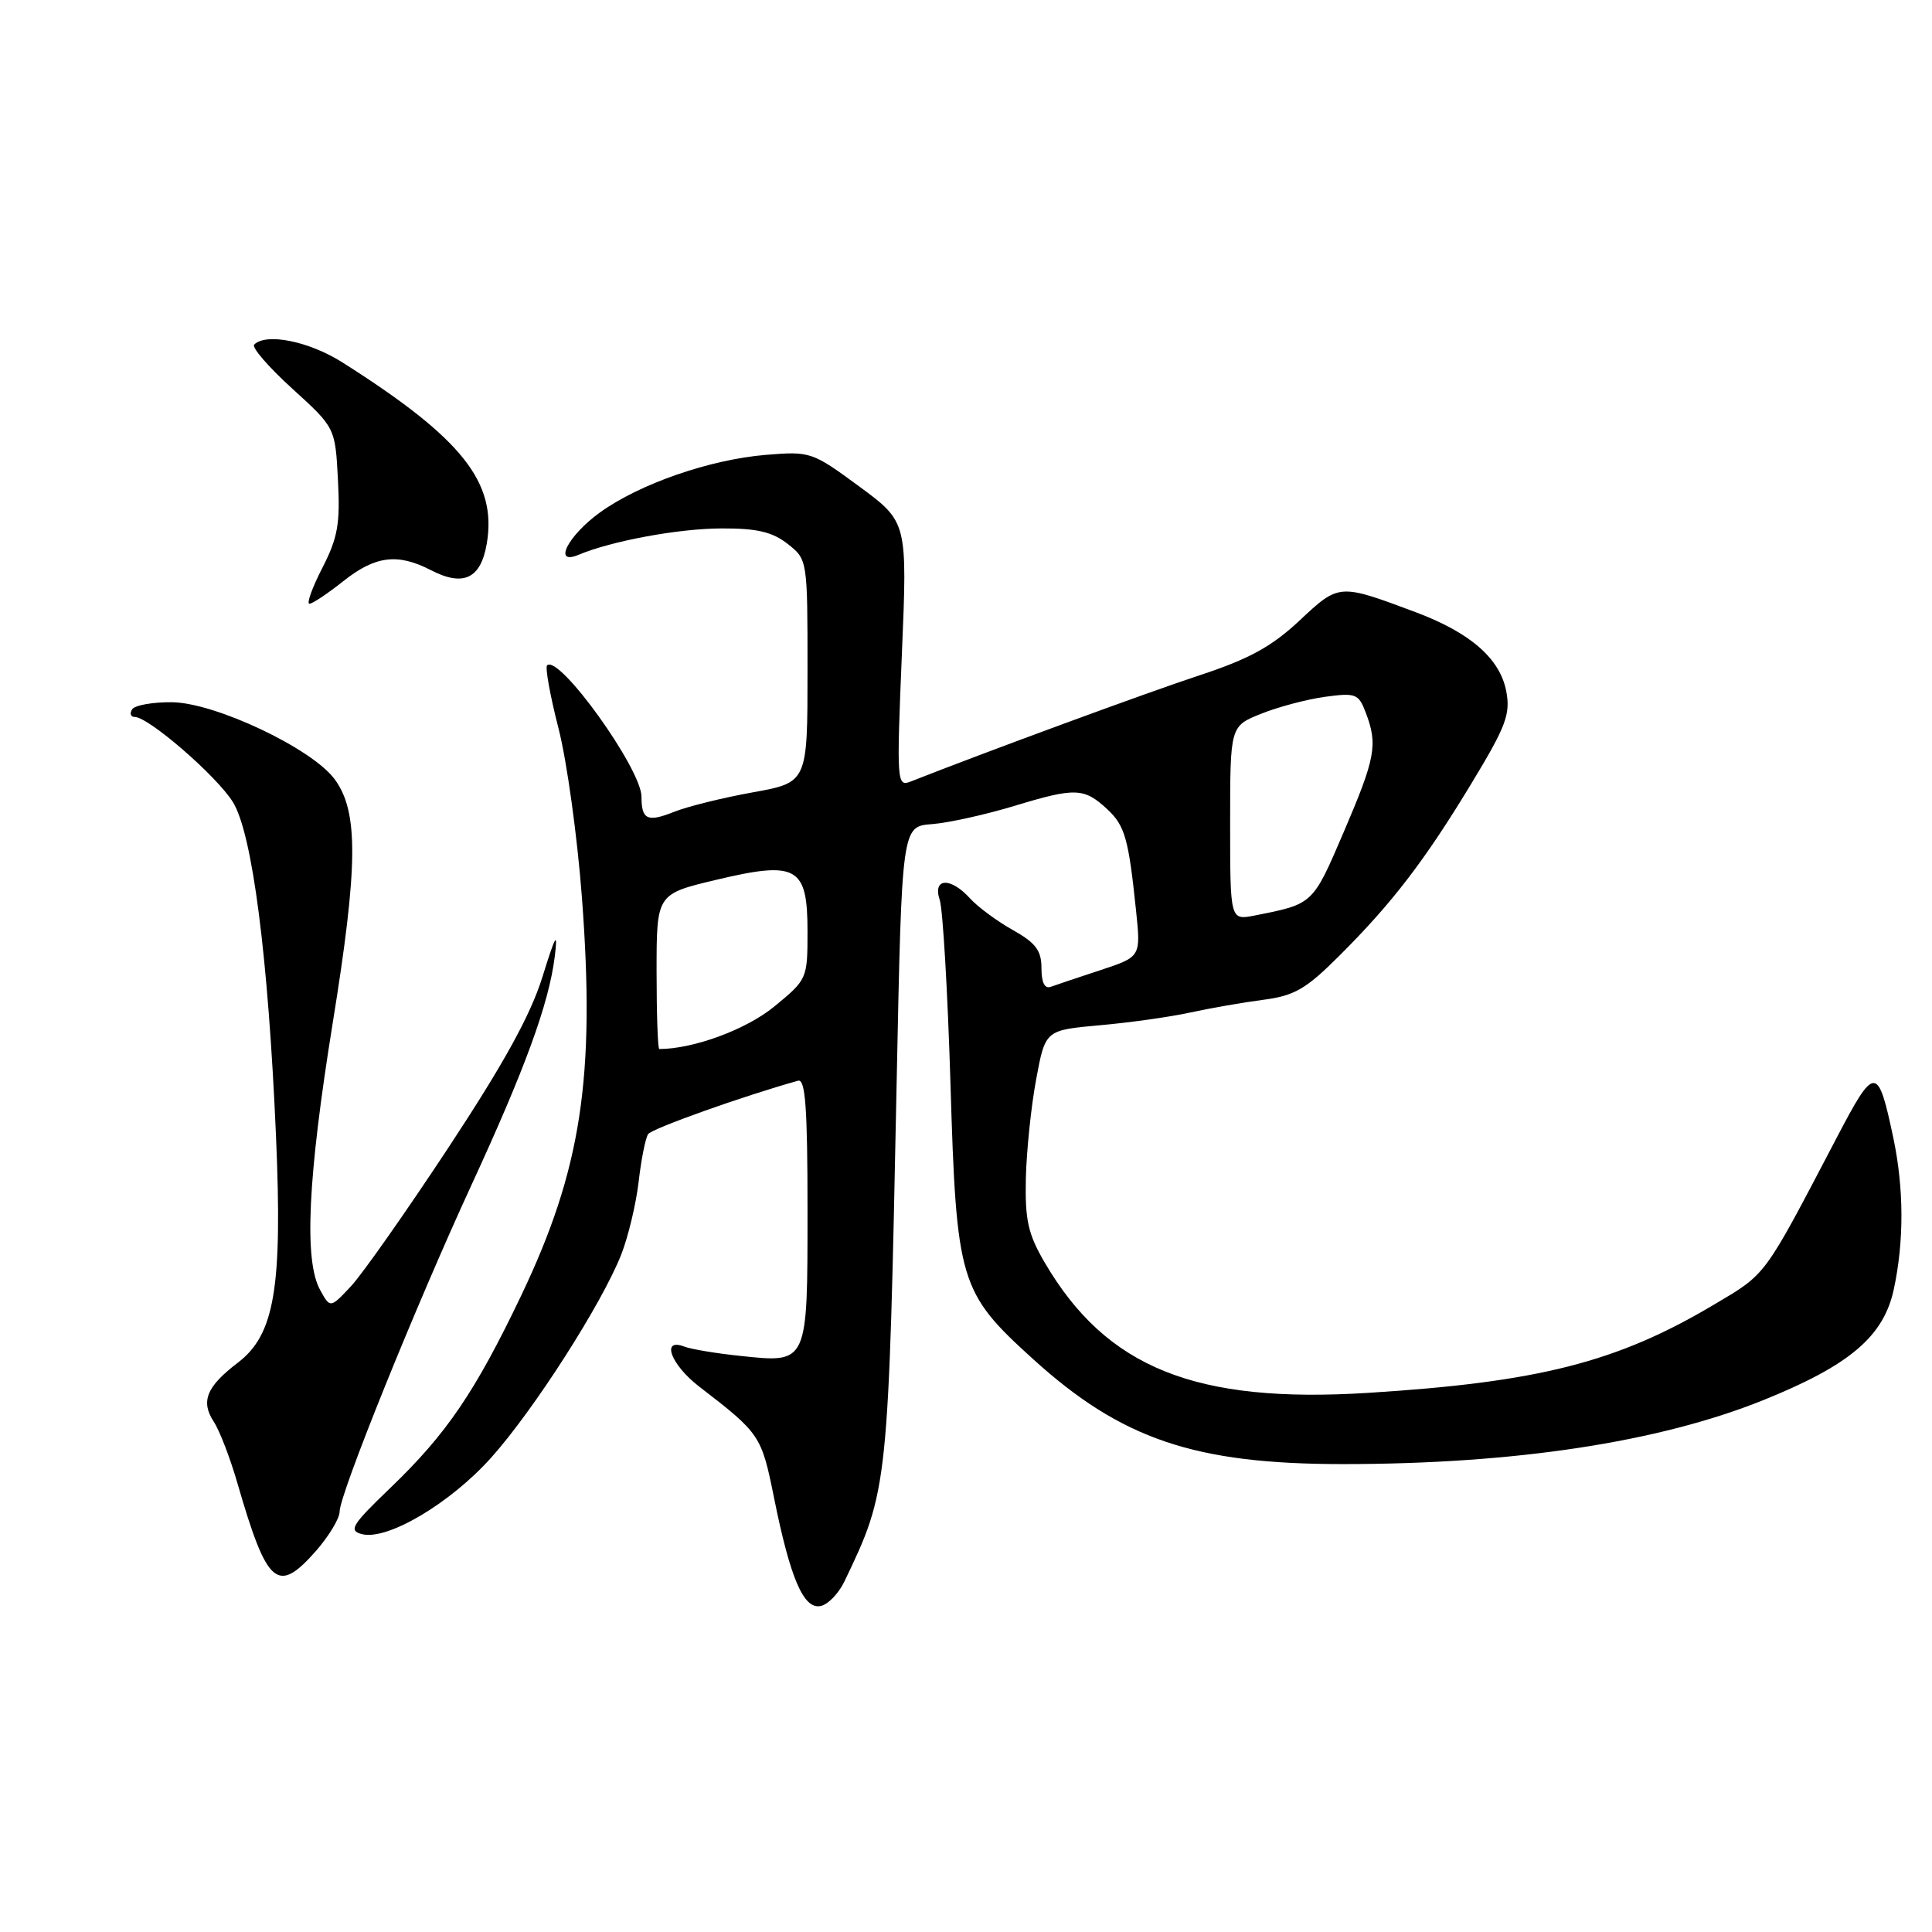 <?xml version="1.0" encoding="UTF-8" standalone="no"?>
<!DOCTYPE svg PUBLIC "-//W3C//DTD SVG 1.1//EN" "http://www.w3.org/Graphics/SVG/1.1/DTD/svg11.dtd" >
<svg xmlns="http://www.w3.org/2000/svg" xmlns:xlink="http://www.w3.org/1999/xlink" version="1.1" viewBox="0 0 256 256">
 <g >
 <path fill="currentColor"
d=" M 111.88 209.57 C 117.71 197.41 117.72 197.27 118.82 143.00 C 119.50 109.50 119.50 109.50 123.50 109.20 C 125.70 109.03 130.65 107.93 134.50 106.76 C 142.48 104.34 143.65 104.38 146.70 107.21 C 149.06 109.40 149.54 111.10 150.53 120.64 C 151.17 126.78 151.17 126.78 145.84 128.54 C 142.90 129.50 139.94 130.50 139.25 130.75 C 138.43 131.06 138.00 130.21 138.00 128.29 C 138.00 125.95 137.25 124.94 134.20 123.23 C 132.11 122.06 129.56 120.17 128.54 119.05 C 125.96 116.19 123.54 116.31 124.52 119.25 C 124.93 120.49 125.57 131.40 125.94 143.50 C 126.73 169.90 127.13 171.24 136.87 180.07 C 148.59 190.71 158.29 194.00 177.94 194.00 C 200.75 194.00 219.83 191.09 233.66 185.52 C 245.11 180.90 249.60 177.08 250.94 170.83 C 252.31 164.47 252.28 157.45 250.88 150.80 C 248.83 141.09 248.43 141.08 243.37 150.76 C 233.57 169.47 234.15 168.69 227.01 172.93 C 214.26 180.50 203.87 183.15 181.30 184.56 C 158.40 186.00 146.62 181.26 138.45 167.33 C 136.22 163.52 135.81 161.69 135.93 156.14 C 136.02 152.49 136.63 146.57 137.30 143.00 C 138.51 136.50 138.51 136.50 145.74 135.85 C 149.71 135.50 155.11 134.74 157.73 134.16 C 160.35 133.59 164.69 132.83 167.38 132.48 C 171.52 131.94 173.03 131.07 177.44 126.67 C 184.48 119.65 188.75 114.09 194.98 103.80 C 199.55 96.25 200.16 94.65 199.59 91.61 C 198.77 87.27 194.83 83.83 187.56 81.11 C 177.40 77.31 177.45 77.30 172.18 82.24 C 168.47 85.70 165.51 87.32 158.95 89.48 C 152.18 91.70 130.41 99.71 120.64 103.57 C 118.84 104.27 118.80 103.62 119.50 86.74 C 120.24 69.17 120.24 69.17 113.87 64.47 C 107.62 59.87 107.38 59.79 101.50 60.27 C 94.04 60.89 84.76 64.11 79.50 67.90 C 75.24 70.98 73.22 74.95 76.65 73.52 C 81.04 71.67 89.96 70.03 95.62 70.02 C 100.30 70.00 102.34 70.48 104.37 72.07 C 107.00 74.14 107.00 74.15 107.00 88.91 C 107.00 103.68 107.00 103.68 99.75 104.99 C 95.76 105.71 91.07 106.87 89.33 107.57 C 85.79 108.98 85.00 108.62 85.00 105.57 C 85.00 101.88 74.04 86.63 72.49 88.17 C 72.22 88.45 72.90 92.21 74.01 96.53 C 75.12 100.86 76.51 110.95 77.11 118.95 C 78.90 142.76 77.03 154.97 69.05 171.69 C 62.96 184.43 59.18 189.99 51.76 197.12 C 46.61 202.06 46.15 202.81 47.95 203.28 C 51.30 204.15 59.62 199.24 65.07 193.16 C 70.72 186.86 79.74 172.77 82.31 166.25 C 83.23 163.92 84.27 159.58 84.62 156.61 C 84.96 153.64 85.53 150.79 85.88 150.28 C 86.37 149.54 98.48 145.23 105.75 143.20 C 106.72 142.93 107.00 146.82 107.00 160.30 C 107.00 180.79 107.08 180.61 98.15 179.67 C 94.95 179.34 91.58 178.78 90.67 178.43 C 87.55 177.23 88.88 180.82 92.62 183.71 C 100.75 189.97 100.89 190.18 102.57 198.50 C 104.72 209.16 106.48 213.25 108.72 212.81 C 109.69 212.63 111.11 211.17 111.88 209.57 Z  M 41.90 205.47 C 43.60 203.52 45.00 201.19 45.00 200.30 C 45.00 198.01 55.04 173.14 62.48 157.00 C 69.58 141.61 72.72 133.00 73.50 126.81 C 73.94 123.28 73.64 123.77 71.86 129.50 C 70.29 134.51 66.77 140.91 59.46 152.00 C 53.84 160.53 48.01 168.82 46.51 170.43 C 43.76 173.36 43.76 173.36 42.42 170.93 C 40.26 167.03 40.78 156.06 44.08 135.59 C 47.47 114.64 47.52 107.52 44.32 103.22 C 41.28 99.15 28.52 93.12 22.81 93.05 C 20.23 93.02 17.84 93.45 17.50 94.00 C 17.16 94.55 17.32 95.00 17.85 95.00 C 19.69 95.00 28.74 102.85 30.86 106.28 C 33.44 110.44 35.54 126.76 36.57 150.50 C 37.44 170.63 36.40 176.83 31.52 180.56 C 27.36 183.73 26.56 185.69 28.33 188.39 C 29.09 189.55 30.50 193.20 31.45 196.50 C 35.41 210.15 36.76 211.31 41.90 205.47 Z  M 45.50 77.00 C 49.73 73.64 52.69 73.27 57.10 75.55 C 61.41 77.78 63.71 76.68 64.50 72.03 C 65.87 63.90 61.24 58.08 45.40 48.04 C 40.96 45.22 35.27 44.07 33.68 45.66 C 33.32 46.02 35.58 48.64 38.72 51.49 C 44.42 56.67 44.42 56.67 44.78 63.58 C 45.09 69.40 44.76 71.26 42.71 75.25 C 41.37 77.86 40.60 80.00 41.00 80.00 C 41.40 80.00 43.42 78.65 45.50 77.00 Z  M 87.00 128.73 C 87.00 118.47 87.00 118.47 94.82 116.60 C 105.61 114.03 107.00 114.81 107.00 123.41 C 107.00 129.71 106.96 129.79 102.57 133.39 C 98.88 136.42 91.87 139.00 87.36 139.00 C 87.16 139.00 87.00 134.38 87.00 128.73 Z  M 163.00 109.08 C 163.00 96.22 163.00 96.22 167.10 94.58 C 169.36 93.67 173.17 92.66 175.58 92.33 C 179.65 91.78 180.02 91.92 180.97 94.43 C 182.59 98.67 182.26 100.43 178.05 110.25 C 173.93 119.87 174.02 119.78 166.25 121.31 C 163.00 121.95 163.00 121.95 163.00 109.08 Z "/>
</g>
</svg>